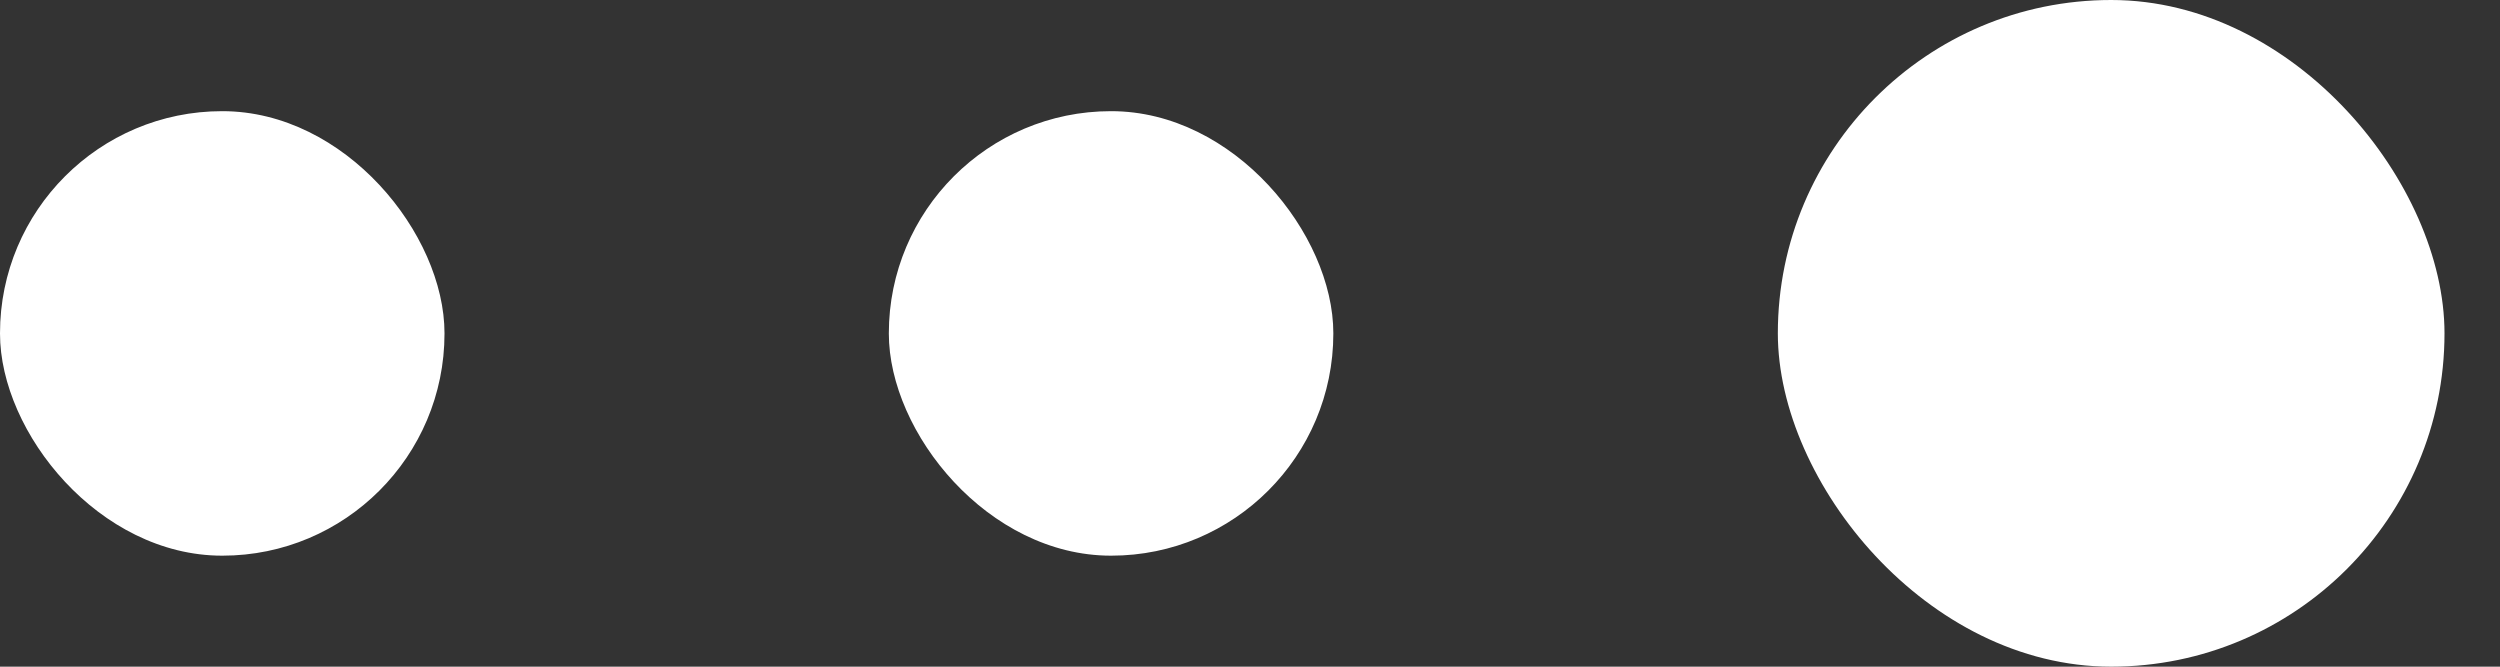 <svg width="15" height="4" viewBox="0 0 15 4" fill="none" xmlns="http://www.w3.org/2000/svg">
<rect x="0" y="0" width="15" height="4" fill="#333333" stroke="none"/>
<rect y="0.667" width="2.667" height="2.667" rx="1.333" fill="white"/>
<rect x="5.333" y="0.667" width="2.667" height="2.667" rx="1.333" fill="white"/>
<rect x="10.667" width="4" height="4" rx="2" fill="white"/>
</svg>
